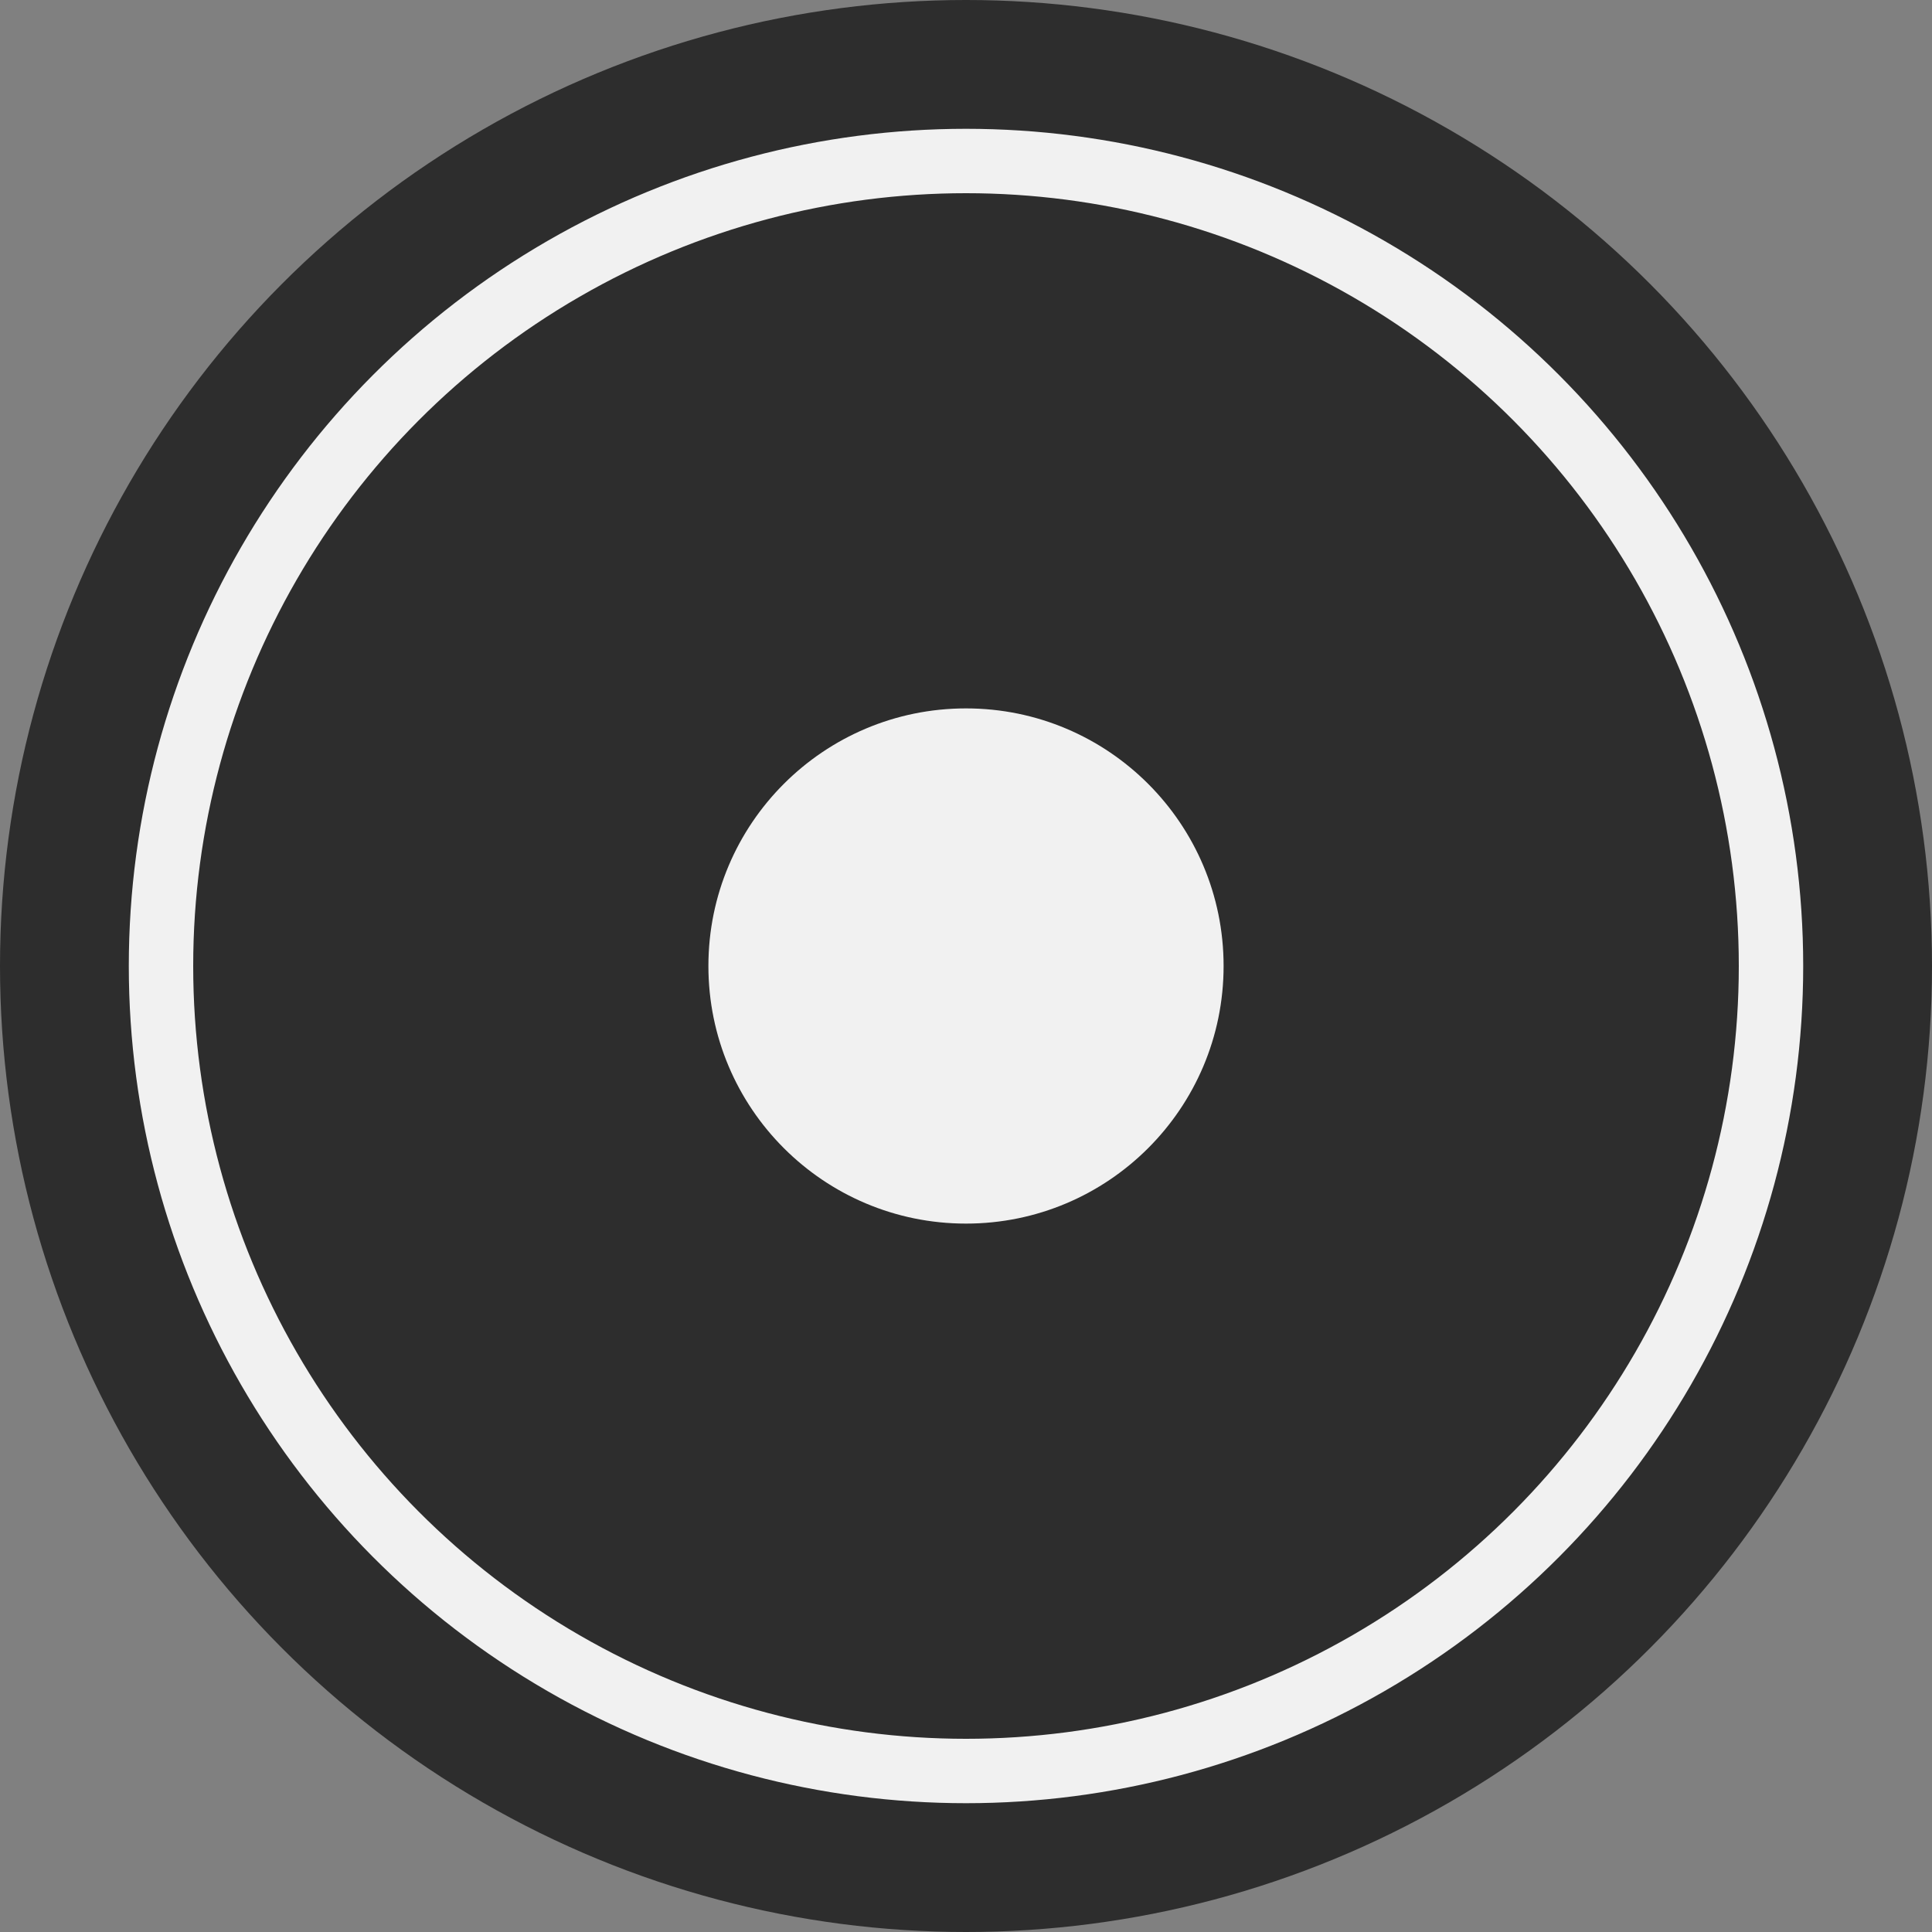 <svg width="150" height="150" viewBox="0 0 150 150" fill="none" xmlns="http://www.w3.org/2000/svg">
<rect x="0" y="0" width="150" height="150" fill="#808080" stroke="none"/>
<circle cx="75" cy="75" r="75" fill="#2D2D2D"/>
<circle cx="75" cy="75" r="20" fill="#F1F1F1"/>
<circle cx="75" cy="75" r="62.5" stroke="#F1F1F1" stroke-width="5"/>
</svg>
